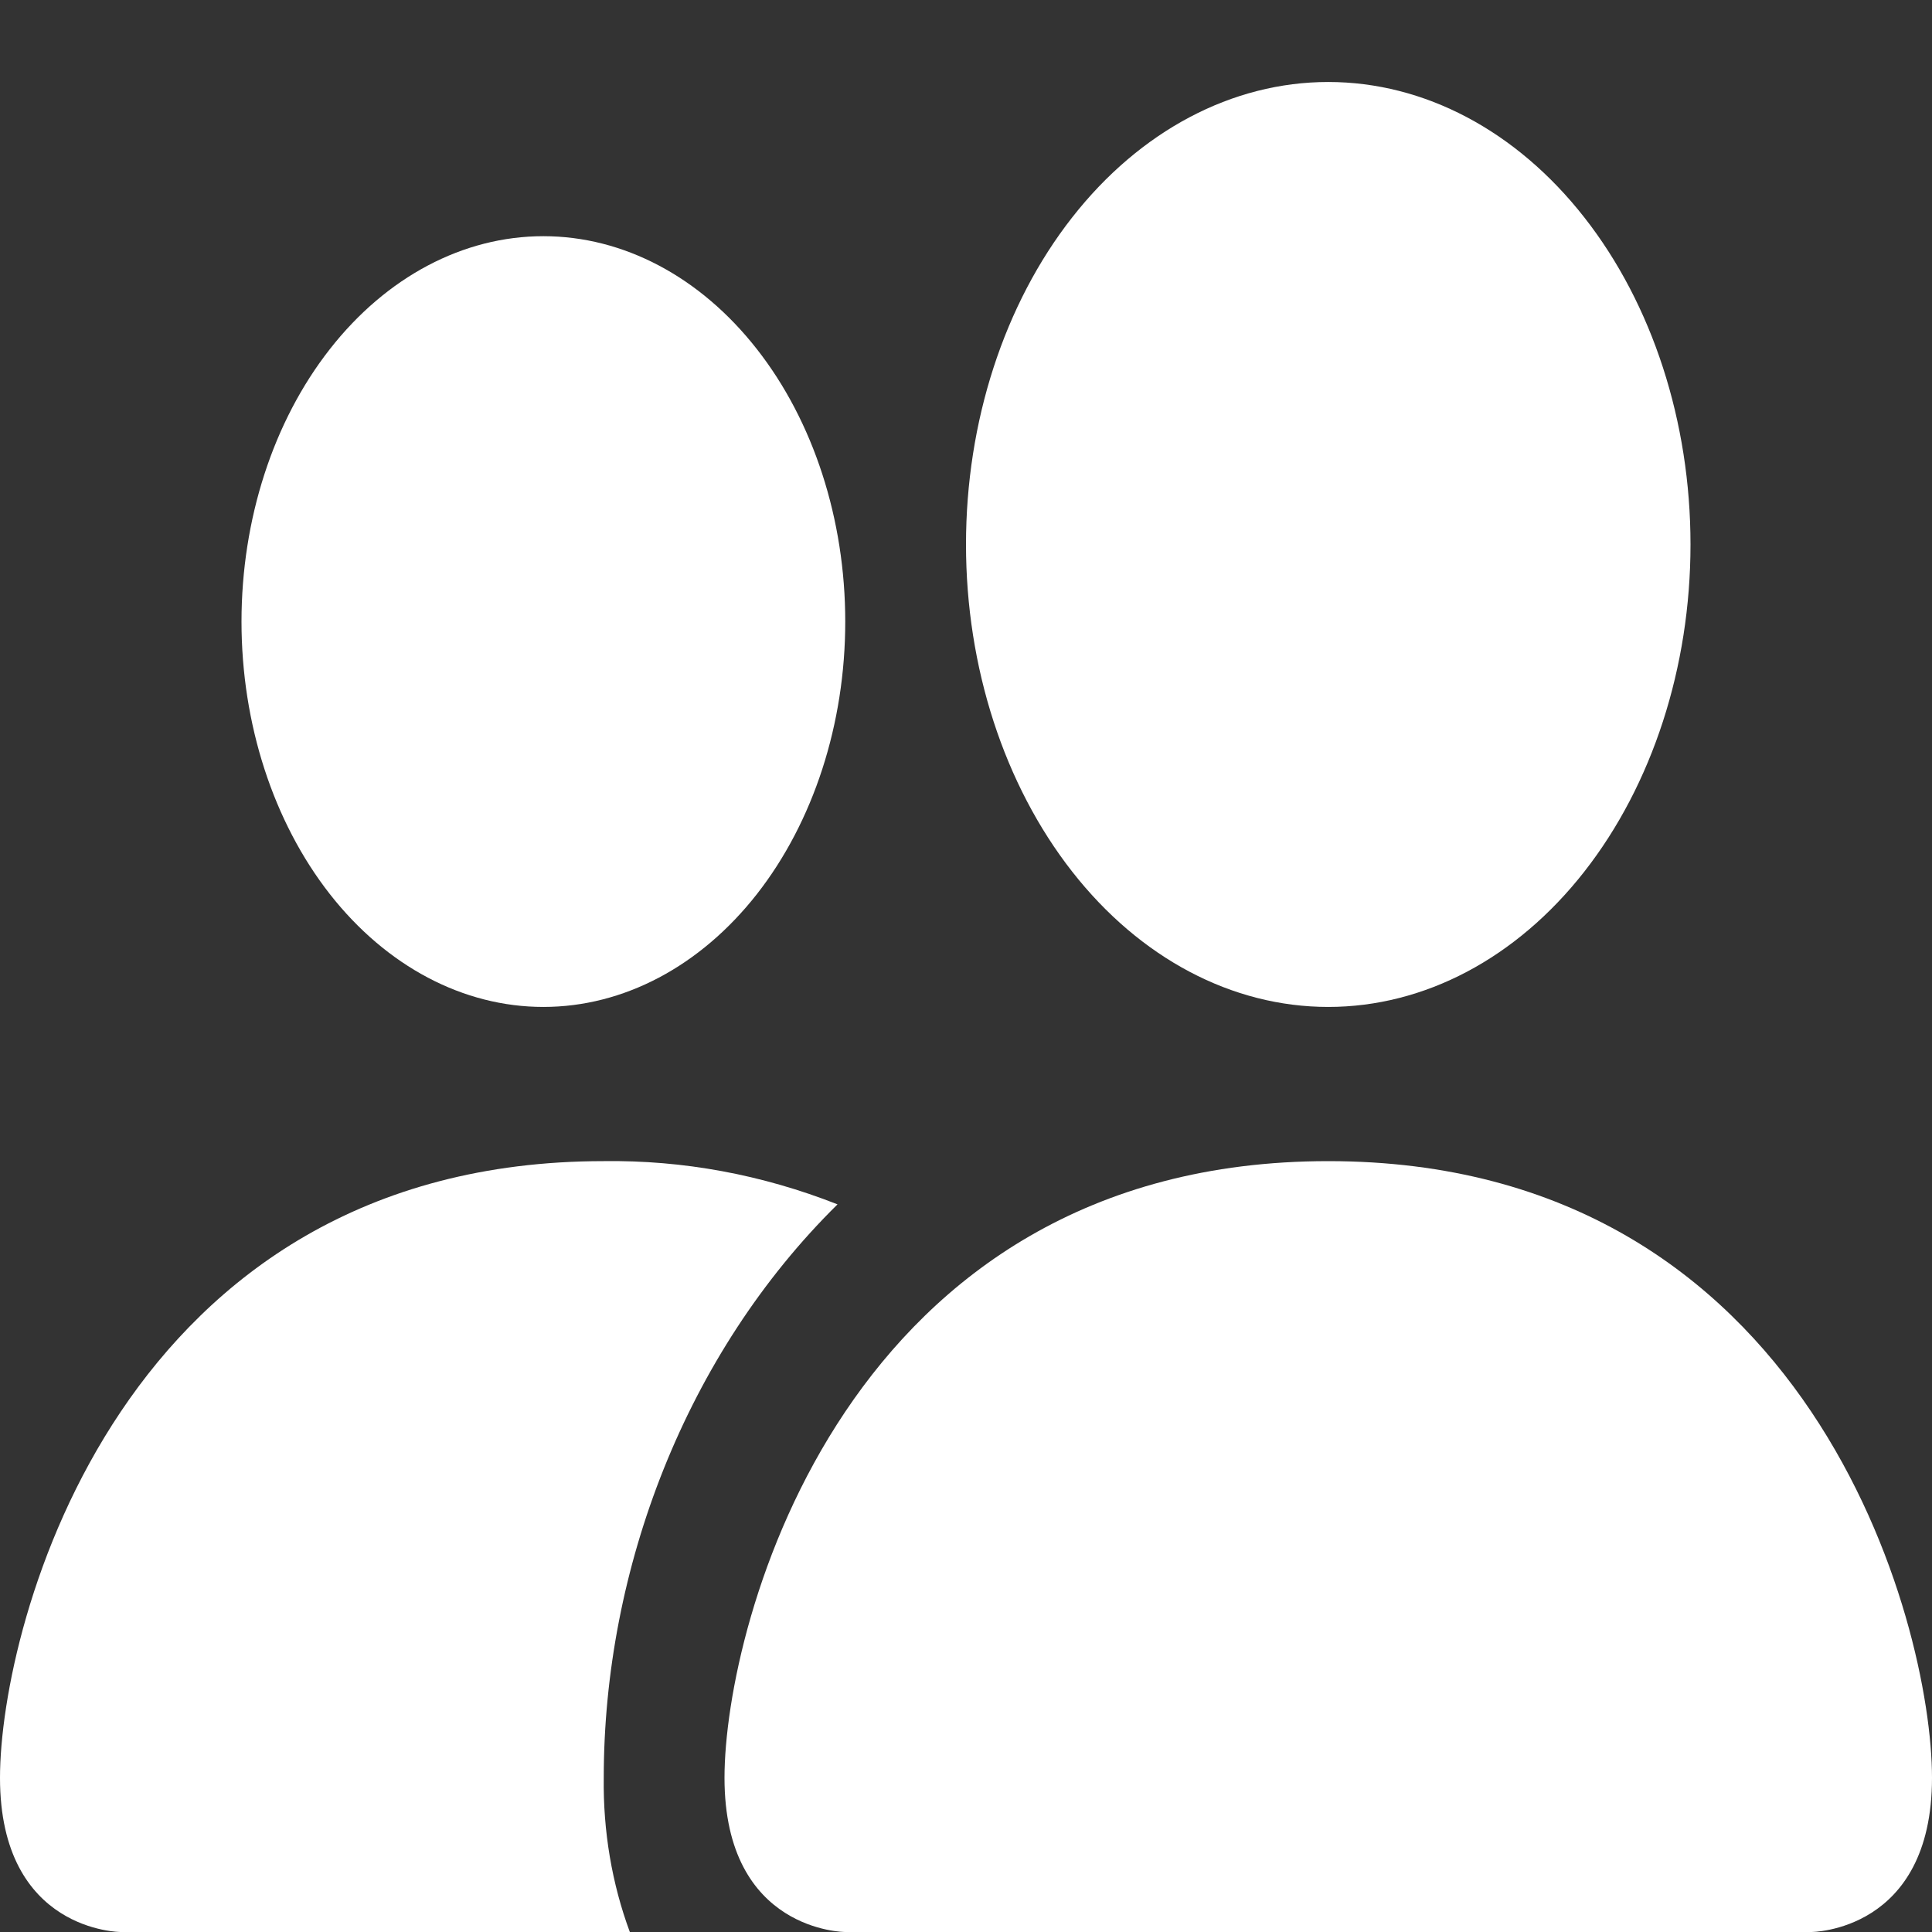 <svg width="16" height="16" viewBox="0 0 16 16" fill="none" xmlns="http://www.w3.org/2000/svg">
<rect x="0" y="0" width="16" height="16" fill="#333333" stroke="none"/>
<path d="M7 16C7 16 6 16 6 14.723C6 13.447 7 9.616 11 9.616C15 9.616 16 13.447 16 14.723C16 16 15 16 15 16H7ZM11 8.339C11.796 8.339 12.559 7.936 13.121 7.218C13.684 6.499 14 5.525 14 4.509C14 3.493 13.684 2.519 13.121 1.801C12.559 1.083 11.796 0.679 11 0.679C10.204 0.679 9.441 1.083 8.879 1.801C8.316 2.519 8 3.493 8 4.509C8 5.525 8.316 6.499 8.879 7.218C9.441 7.936 10.204 8.339 11 8.339Z" fill="white"/>
<path fill-rule="evenodd" clip-rule="evenodd" d="M5.216 16C5.068 15.601 4.994 15.164 5 14.723C5 12.993 5.68 11.212 6.936 9.974C6.309 9.727 5.656 9.607 5 9.616C1 9.616 0 13.447 0 14.723C0 16 1 16 1 16H5.216Z" fill="white"/>
<path d="M4.5 8.339C5.163 8.339 5.799 8.003 6.268 7.405C6.737 6.806 7 5.994 7 5.148C7 4.301 6.737 3.489 6.268 2.891C5.799 2.292 5.163 1.956 4.5 1.956C3.837 1.956 3.201 2.292 2.732 2.891C2.263 3.489 2 4.301 2 5.148C2 5.994 2.263 6.806 2.732 7.405C3.201 8.003 3.837 8.339 4.5 8.339Z" fill="white"/>
</svg>
